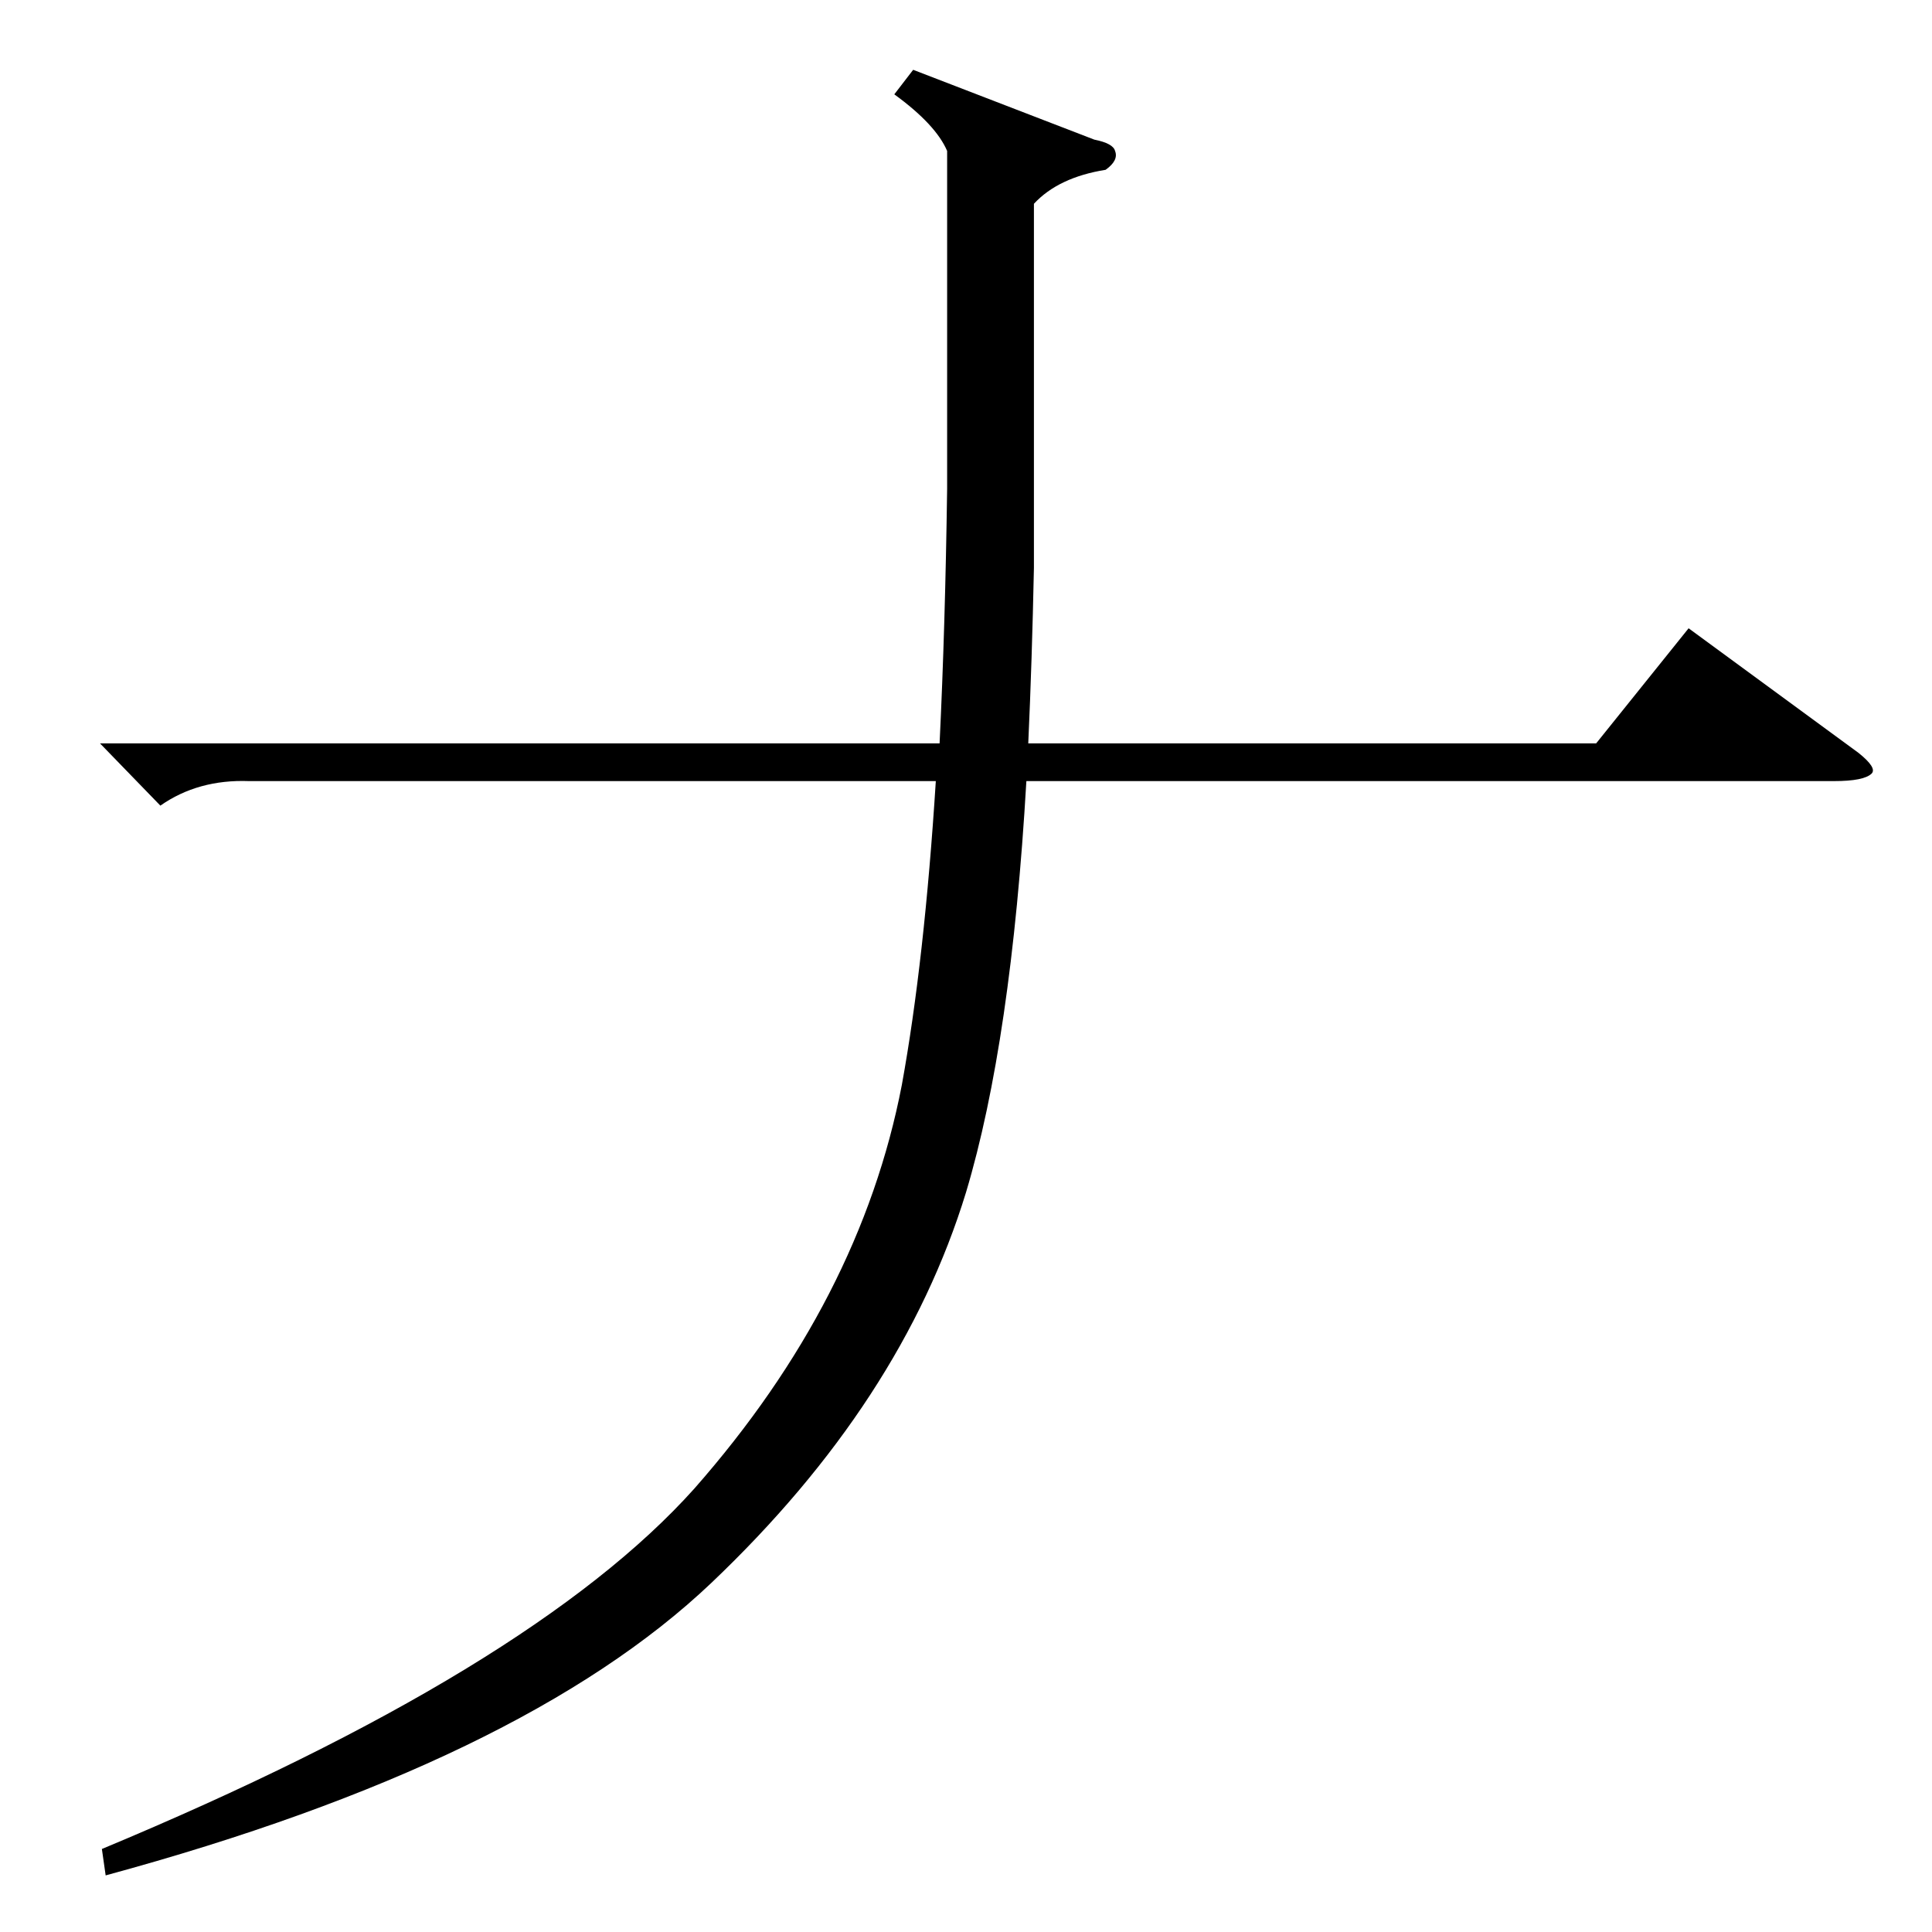 <?xml version="1.0" standalone="no"?>
<!DOCTYPE svg PUBLIC "-//W3C//DTD SVG 1.1//EN" "http://www.w3.org/Graphics/SVG/1.1/DTD/svg11.dtd" >
<svg xmlns="http://www.w3.org/2000/svg" xmlns:xlink="http://www.w3.org/1999/xlink" version="1.1" viewBox="0 -205 1024 1024">
  <g transform="matrix(1 0 0 -1 0 819)">
   <path fill="currentColor"
d="M484 987l96 -37q10 -2 11 -6q2 -5 -5 -10q-25 -4 -38 -18v-193q-1 -49 -3 -93h301l49 61l90 -66q10 -8 7 -11q-4 -4 -20 -4h-428q-8 -138 -32 -218q-34 -111 -135 -207q-100 -95 -321 -155l-2 14q228 95 314 191q88 100 110 214q12 66 18 161h-364q-27 1 -47 -13l-32 33
h445q3 62 4 135v179q-6 14 -28 30z" />
  </g>

</svg>
